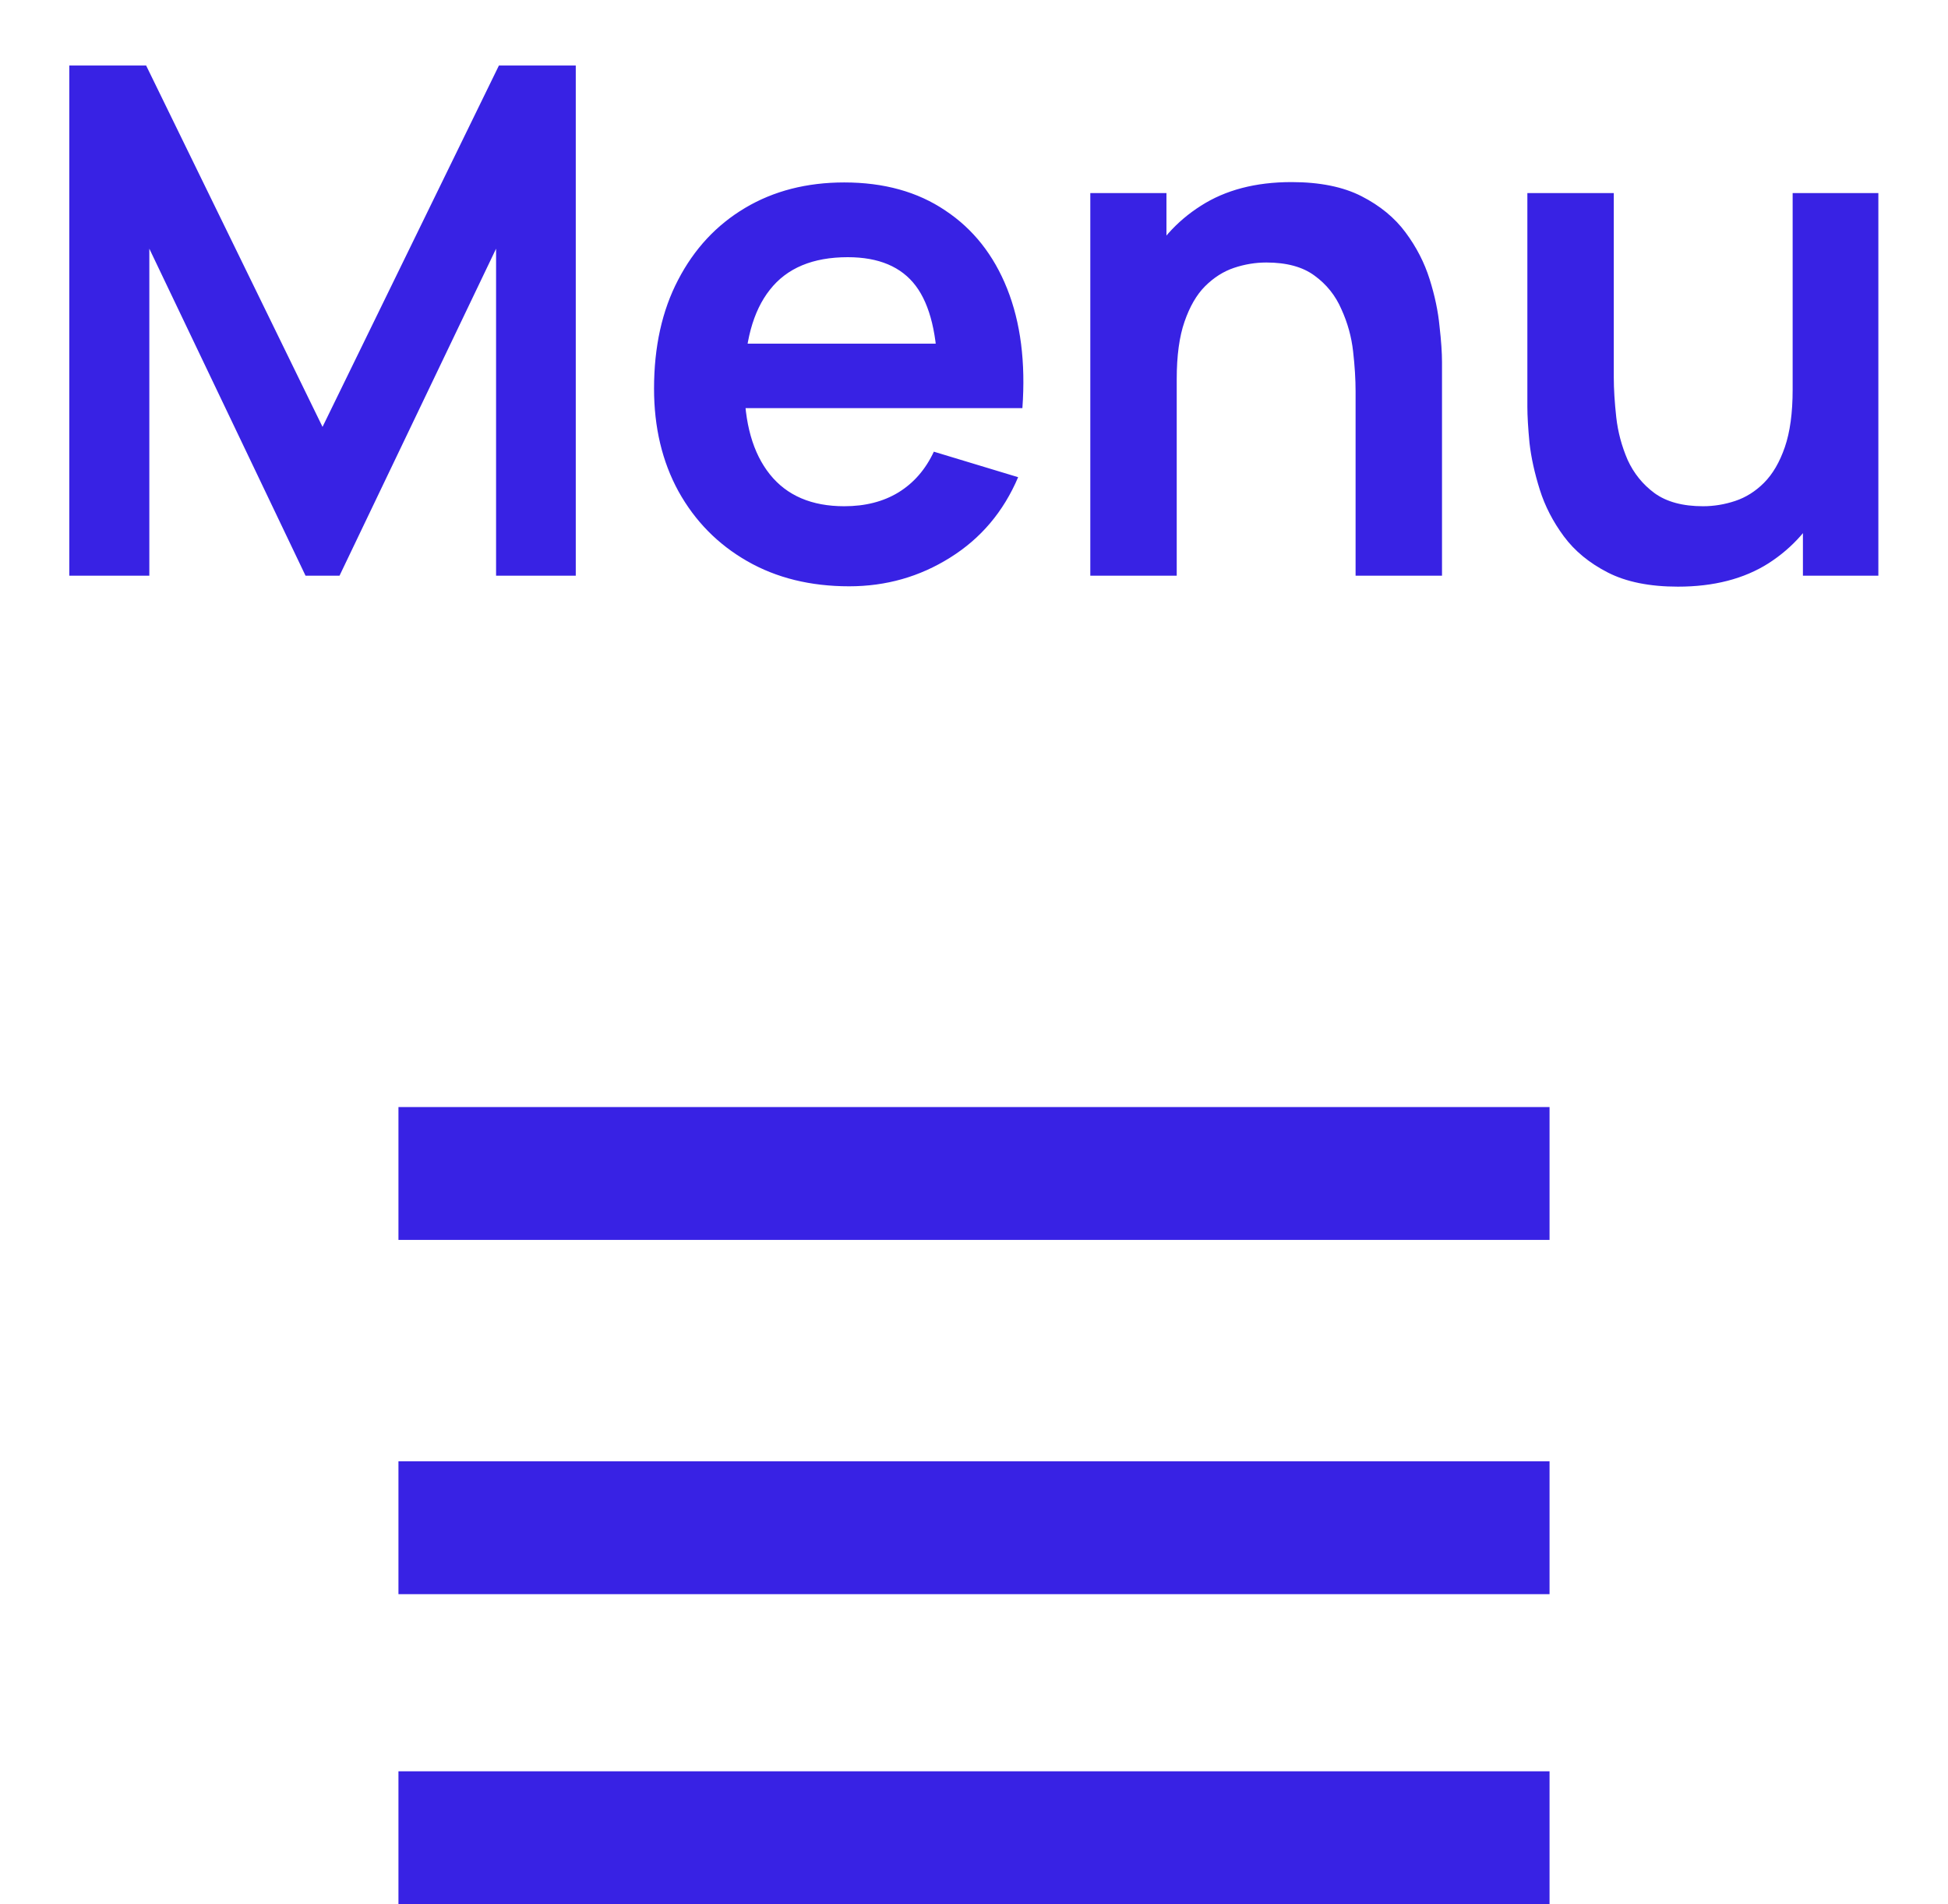 <svg width="44" height="43" viewBox="0 0 44 43" fill="none" xmlns="http://www.w3.org/2000/svg">
<rect x="9" y="25" width="26" height="3" fill="#3822E4"/>
<rect x="9" y="33" width="26" height="3" fill="#3822E4"/>
<rect x="9" y="40" width="26" height="3" fill="#3822E4"/>
<path d="M1.565 13V1.48H3.301L7.285 9.64L11.269 1.48H13.005V13H11.205V5.616L7.669 13H6.901L3.373 5.616V13H1.565ZM19.181 13.24C18.306 13.24 17.538 13.051 16.877 12.672C16.215 12.293 15.698 11.768 15.325 11.096C14.957 10.424 14.773 9.651 14.773 8.776C14.773 7.832 14.954 7.013 15.317 6.32C15.68 5.621 16.183 5.08 16.829 4.696C17.474 4.312 18.221 4.12 19.069 4.12C19.965 4.12 20.725 4.331 21.349 4.752C21.978 5.168 22.445 5.757 22.749 6.52C23.053 7.283 23.168 8.181 23.093 9.216H21.181V8.512C21.175 7.573 21.01 6.888 20.685 6.456C20.36 6.024 19.848 5.808 19.149 5.808C18.36 5.808 17.773 6.053 17.389 6.544C17.005 7.029 16.813 7.741 16.813 8.68C16.813 9.555 17.005 10.232 17.389 10.712C17.773 11.192 18.333 11.432 19.069 11.432C19.544 11.432 19.951 11.328 20.293 11.12C20.64 10.907 20.906 10.6 21.093 10.2L22.997 10.776C22.666 11.555 22.154 12.16 21.461 12.592C20.773 13.024 20.013 13.24 19.181 13.24ZM16.205 9.216V7.76H22.149V9.216H16.205ZM30.619 13V8.84C30.619 8.568 30.601 8.267 30.563 7.936C30.526 7.605 30.438 7.288 30.299 6.984C30.166 6.675 29.963 6.421 29.691 6.224C29.425 6.027 29.062 5.928 28.603 5.928C28.358 5.928 28.115 5.968 27.875 6.048C27.635 6.128 27.417 6.267 27.219 6.464C27.027 6.656 26.873 6.923 26.755 7.264C26.638 7.6 26.579 8.032 26.579 8.56L25.435 8.072C25.435 7.336 25.577 6.669 25.859 6.072C26.147 5.475 26.569 5 27.123 4.648C27.678 4.291 28.361 4.112 29.171 4.112C29.811 4.112 30.339 4.219 30.755 4.432C31.171 4.645 31.502 4.917 31.747 5.248C31.993 5.579 32.174 5.931 32.291 6.304C32.409 6.677 32.483 7.032 32.515 7.368C32.553 7.699 32.571 7.968 32.571 8.176V13H30.619ZM24.627 13V4.36H26.347V7.04H26.579V13H24.627ZM37.899 13.248C37.259 13.248 36.731 13.141 36.315 12.928C35.899 12.715 35.568 12.443 35.323 12.112C35.078 11.781 34.896 11.429 34.779 11.056C34.662 10.683 34.584 10.331 34.547 10C34.515 9.664 34.499 9.392 34.499 9.184V4.36H36.451V8.52C36.451 8.787 36.47 9.088 36.507 9.424C36.544 9.755 36.63 10.075 36.763 10.384C36.902 10.688 37.104 10.939 37.371 11.136C37.643 11.333 38.008 11.432 38.467 11.432C38.712 11.432 38.955 11.392 39.195 11.312C39.435 11.232 39.651 11.096 39.843 10.904C40.04 10.707 40.198 10.437 40.315 10.096C40.432 9.755 40.491 9.323 40.491 8.8L41.635 9.288C41.635 10.024 41.491 10.691 41.203 11.288C40.92 11.885 40.502 12.363 39.947 12.72C39.392 13.072 38.71 13.248 37.899 13.248ZM40.723 13V10.32H40.491V4.36H42.427V13H40.723Z" fill="#3822E4"/>
</svg>
